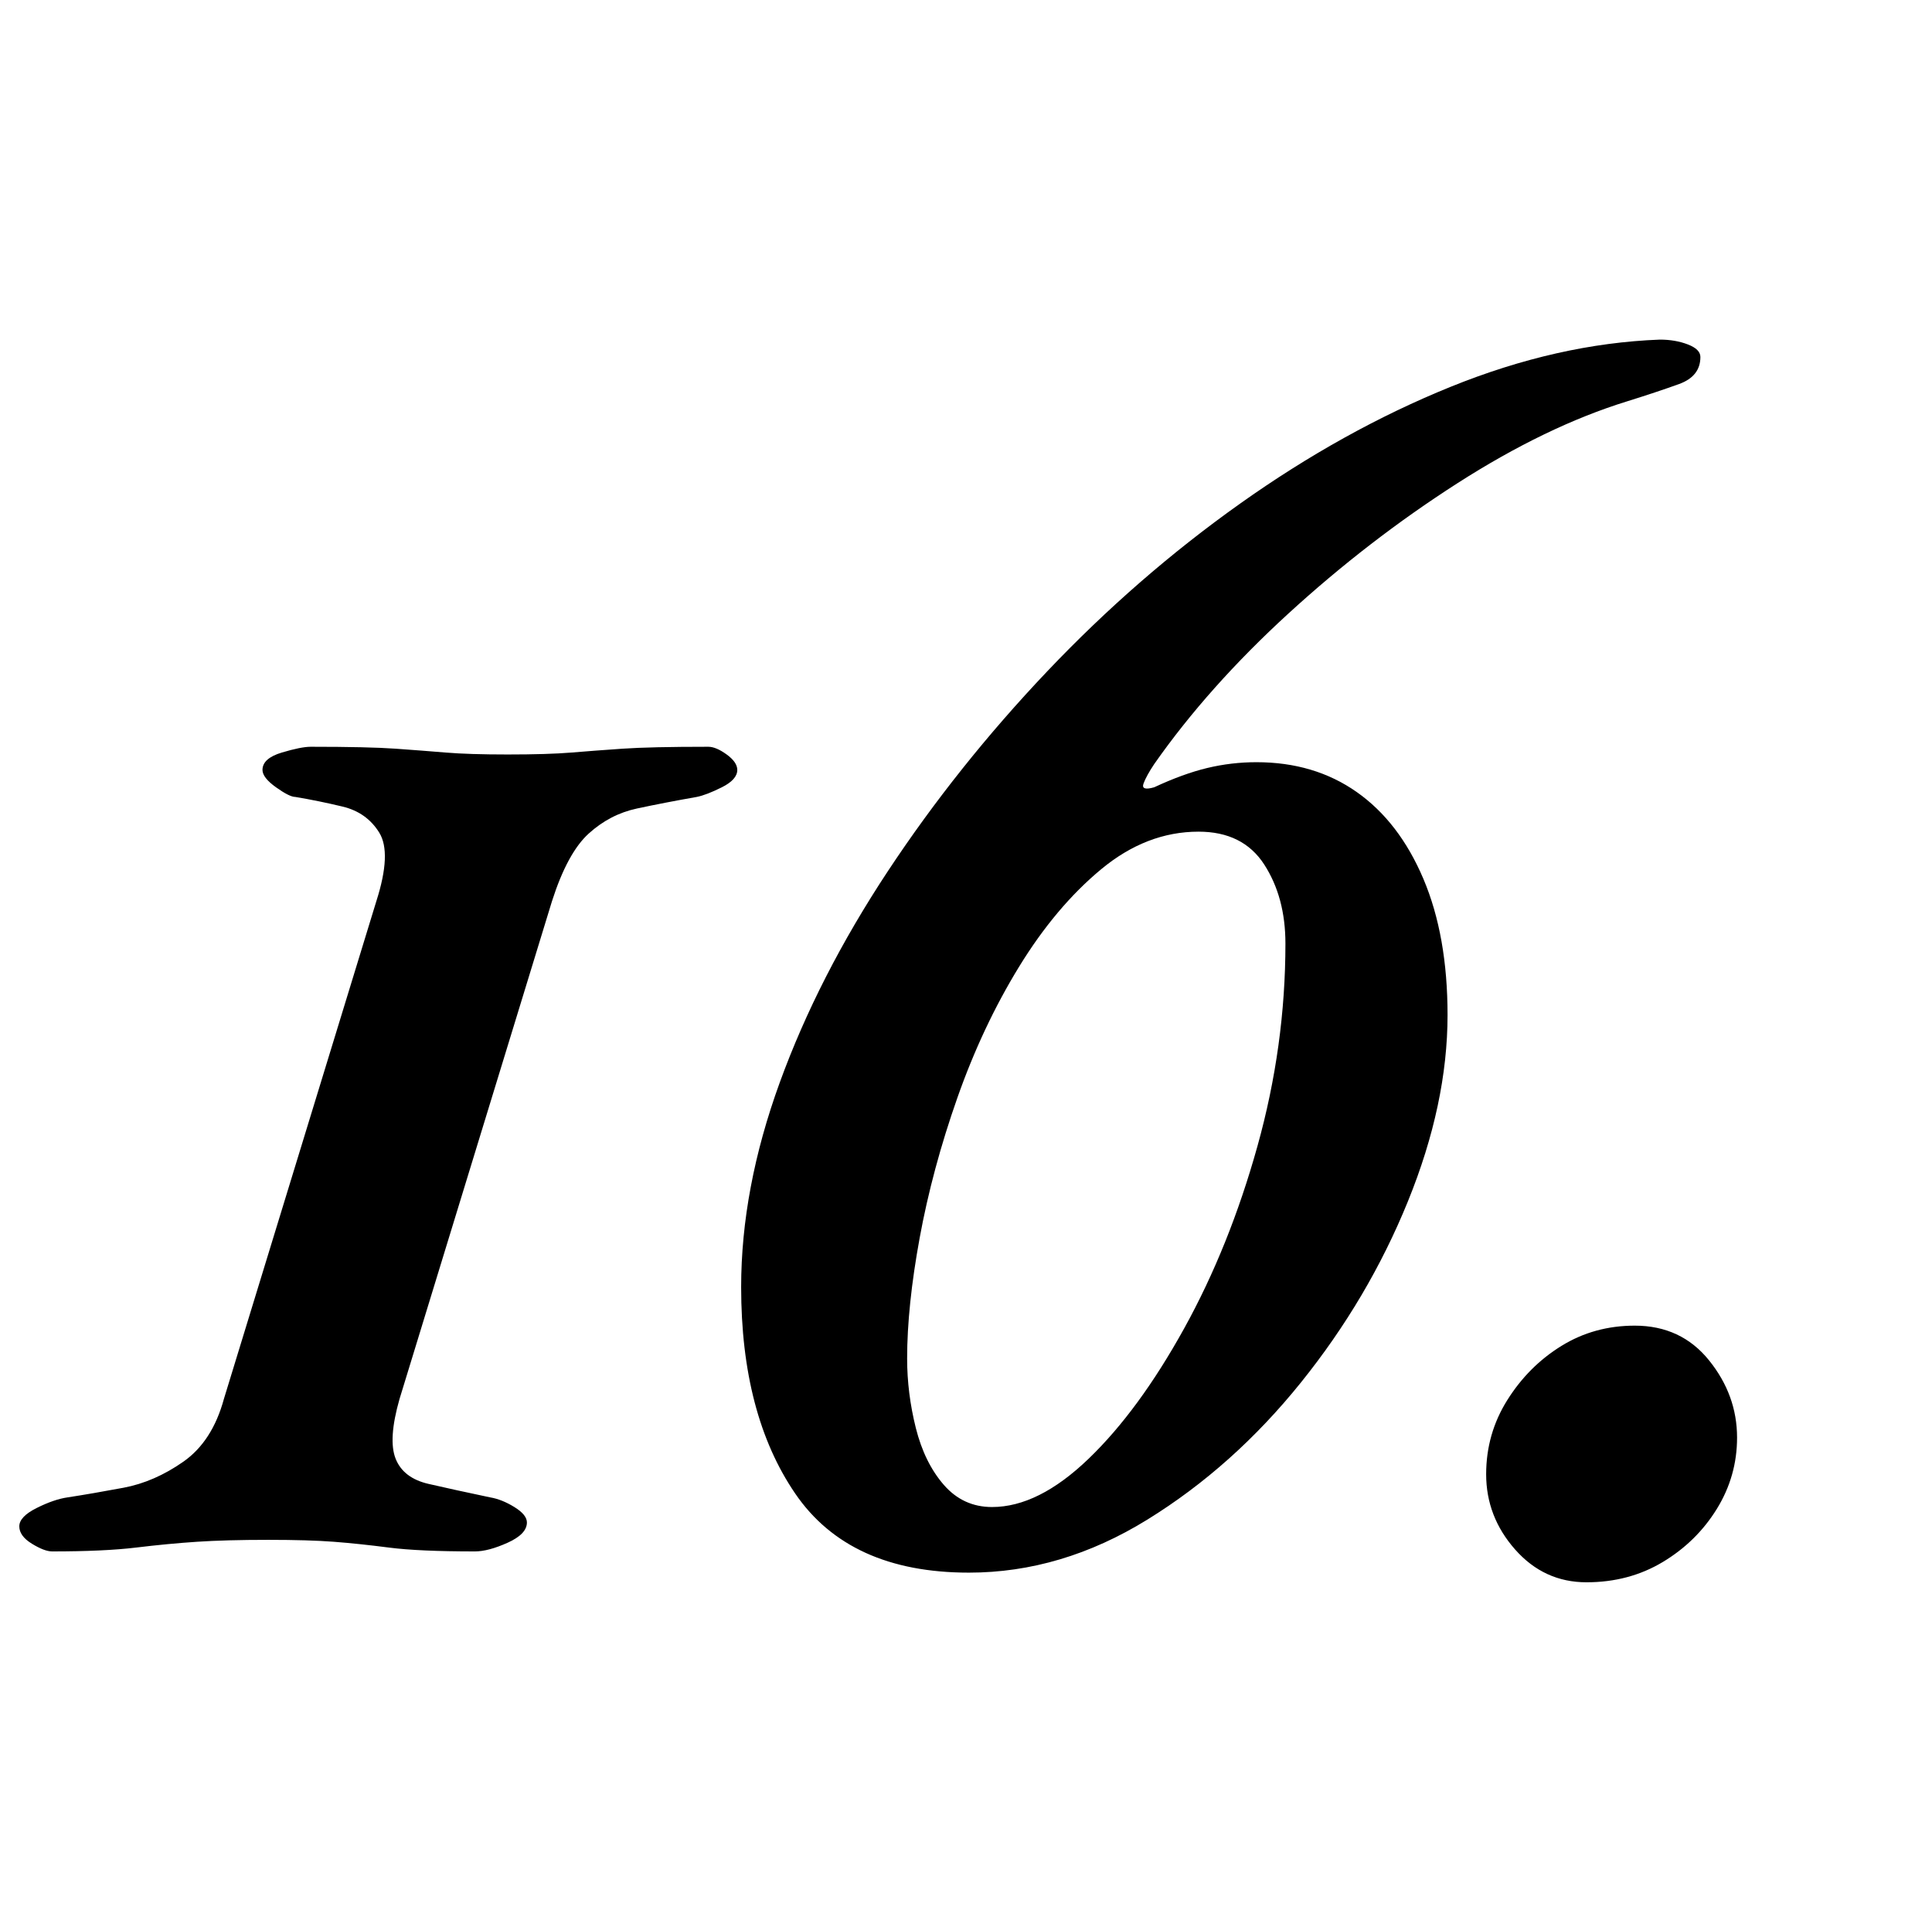 <?xml version="1.0" standalone="no"?>
<!DOCTYPE svg PUBLIC "-//W3C//DTD SVG 1.1//EN" "http://www.w3.org/Graphics/SVG/1.1/DTD/svg11.dtd" >
<svg xmlns="http://www.w3.org/2000/svg" xmlns:xlink="http://www.w3.org/1999/xlink" version="1.1" viewBox="-47 0 1001 1000">
  <g transform="matrix(1 0 0 -1 0 800)">
   <path fill="currentColor"
d="M-20 -4q-4 0 -10.5 4t-6.5 9t9 9.5t16 5.5q13 2 29 5t31 13.5t21 32.5l79 258q8 25 1.5 35.5t-19 13.5t-24.5 5q-3 0 -10 5t-7 9q0 6 10 9t15 3q30 0 44 -1t26 -2t32 -1q21 0 33 1t26.5 2t44.5 1q4 0 9.5 -4t5.5 -8q0 -5 -8 -9t-13 -5q-17 -3 -31 -6t-25 -13t-19 -35
l-79 -258q-6 -21 -2 -31t17 -13t32 -7q6 -1 12.5 -5t6.5 -8q0 -6 -10 -10.5t-17 -4.5q-29 0 -44.5 2t-28.5 3t-34 1q-22 0 -37 -1t-31.5 -3t-43.5 -2zM455 -15q-62 0 -90 41t-28 107q0 51 20 106t56 109.5t82.5 103.5t100 87t109 60.5t108.5 24.5q8 0 14.5 -2.5t6.5 -6.5
q0 -10 -11 -14t-27 -9q-42 -13 -88 -42.5t-87.5 -67.5t-69.5 -78q-4 -6 -5.5 -10t5.5 -2q15 7 27.5 10t25.5 3q30 0 52 -15.5t34.5 -45t12.5 -70.5q0 -46 -20.5 -96.5t-55.5 -94t-79.5 -71t-92.5 -27.5zM467 19q24 0 50 25t49.5 67.5t38 94.5t14.5 105q0 24 -11 41t-34 17
q-27 0 -50.5 -19.5t-42.5 -50.5t-32 -68t-19.5 -72.5t-6.5 -62.5q0 -18 4.5 -36t14.5 -29.5t25 -11.5zM775 -20q-22 0 -37 17t-15 39q0 21 11 38.5t28 28t38 10.5q24 0 38.5 -18t14.5 -40q0 -20 -10.5 -37t-28 -27.5t-39.5 -10.5z" />
  </g>

</svg>
